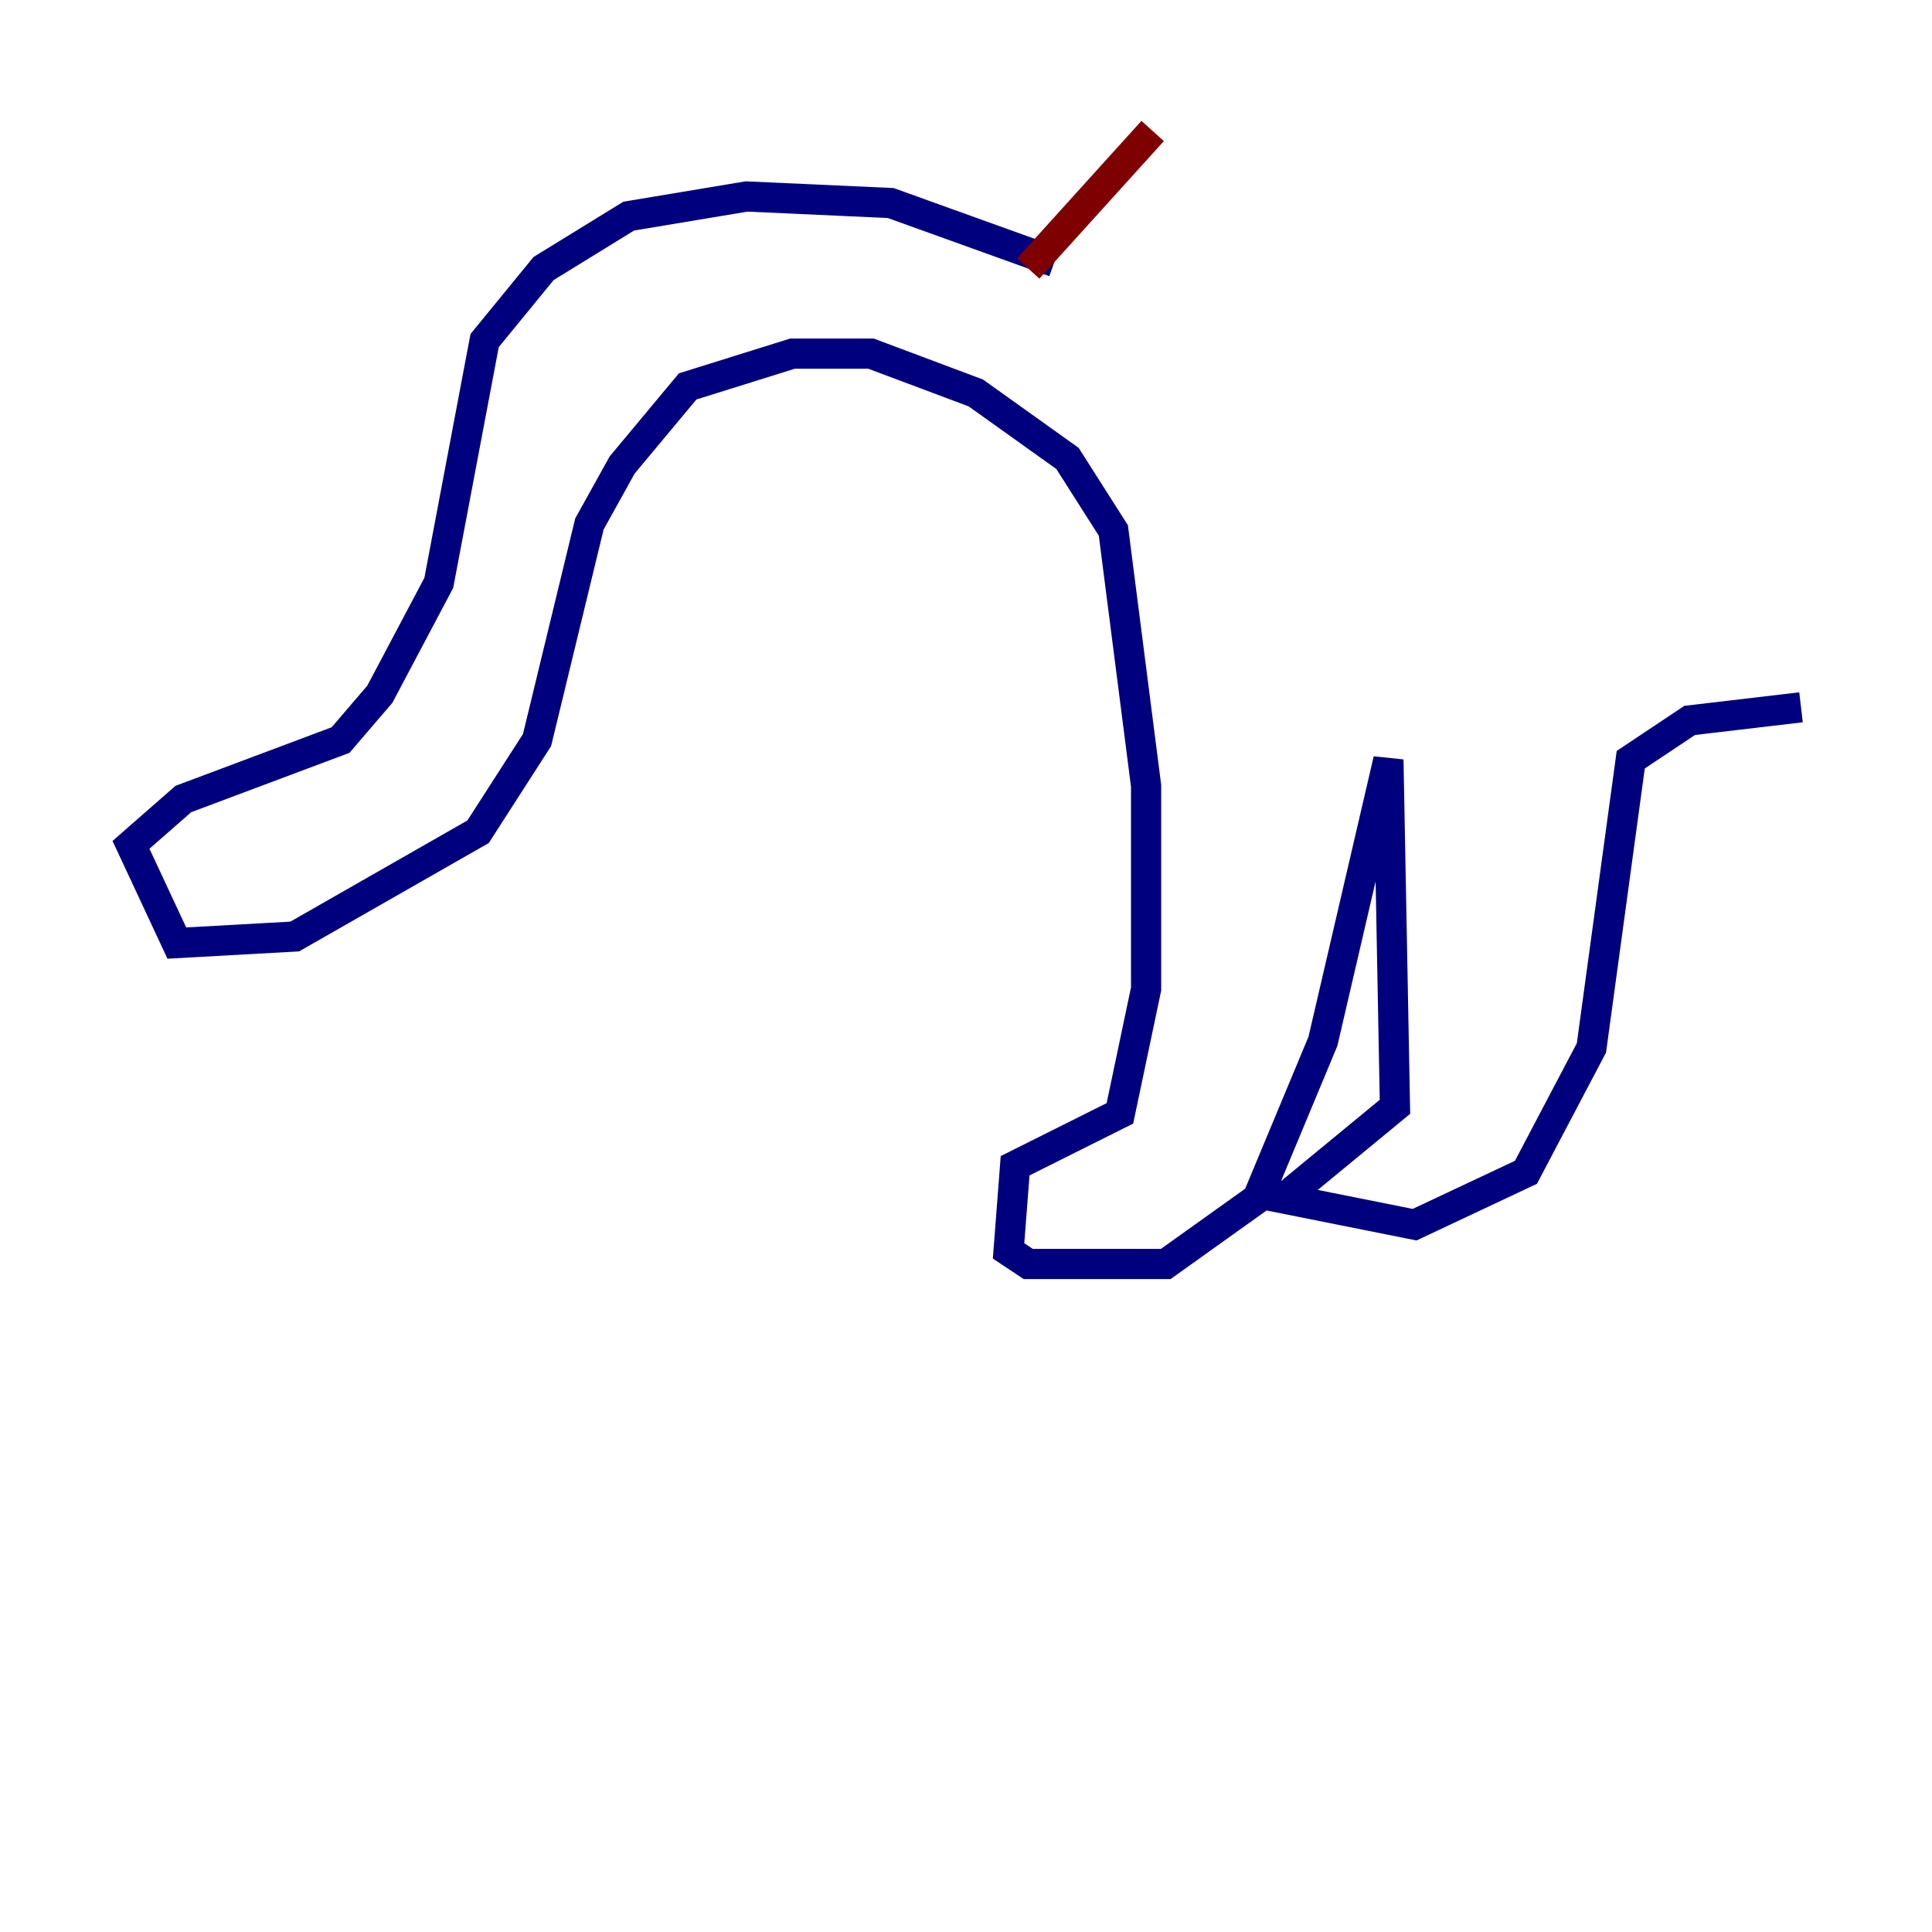 <?xml version="1.0" encoding="utf-8" ?>
<svg baseProfile="tiny" height="128" version="1.2" viewBox="0,0,128,128" width="128" xmlns="http://www.w3.org/2000/svg" xmlns:ev="http://www.w3.org/2001/xml-events" xmlns:xlink="http://www.w3.org/1999/xlink"><defs /><polyline fill="none" points="69.858,17.356 59.01,13.451 49.464,13.017 41.654,14.319 36.014,17.79 32.108,22.563 29.071,38.617 25.166,45.993 22.563,49.031 12.149,52.936 8.678,55.973 11.715,62.481 19.525,62.047 31.675,55.105 35.58,49.031 39.051,34.712 41.22,30.807 45.559,25.6 52.502,23.43 57.709,23.43 64.651,26.034 70.725,30.373 73.763,35.146 75.932,52.068 75.932,65.519 74.197,73.763 67.254,77.234 66.82,82.875 68.122,83.742 77.234,83.742 83.308,79.403 87.647,68.99 91.986,50.332 92.42,73.329 85.044,79.403 93.722,81.139 101.098,77.668 105.437,69.424 108.041,50.332 111.946,47.729 119.322,46.861" stroke="#00007f" stroke-width="2" /><polyline fill="none" points="68.122,17.79 76.366,8.678" stroke="#7f0000" stroke-width="2" /></svg>